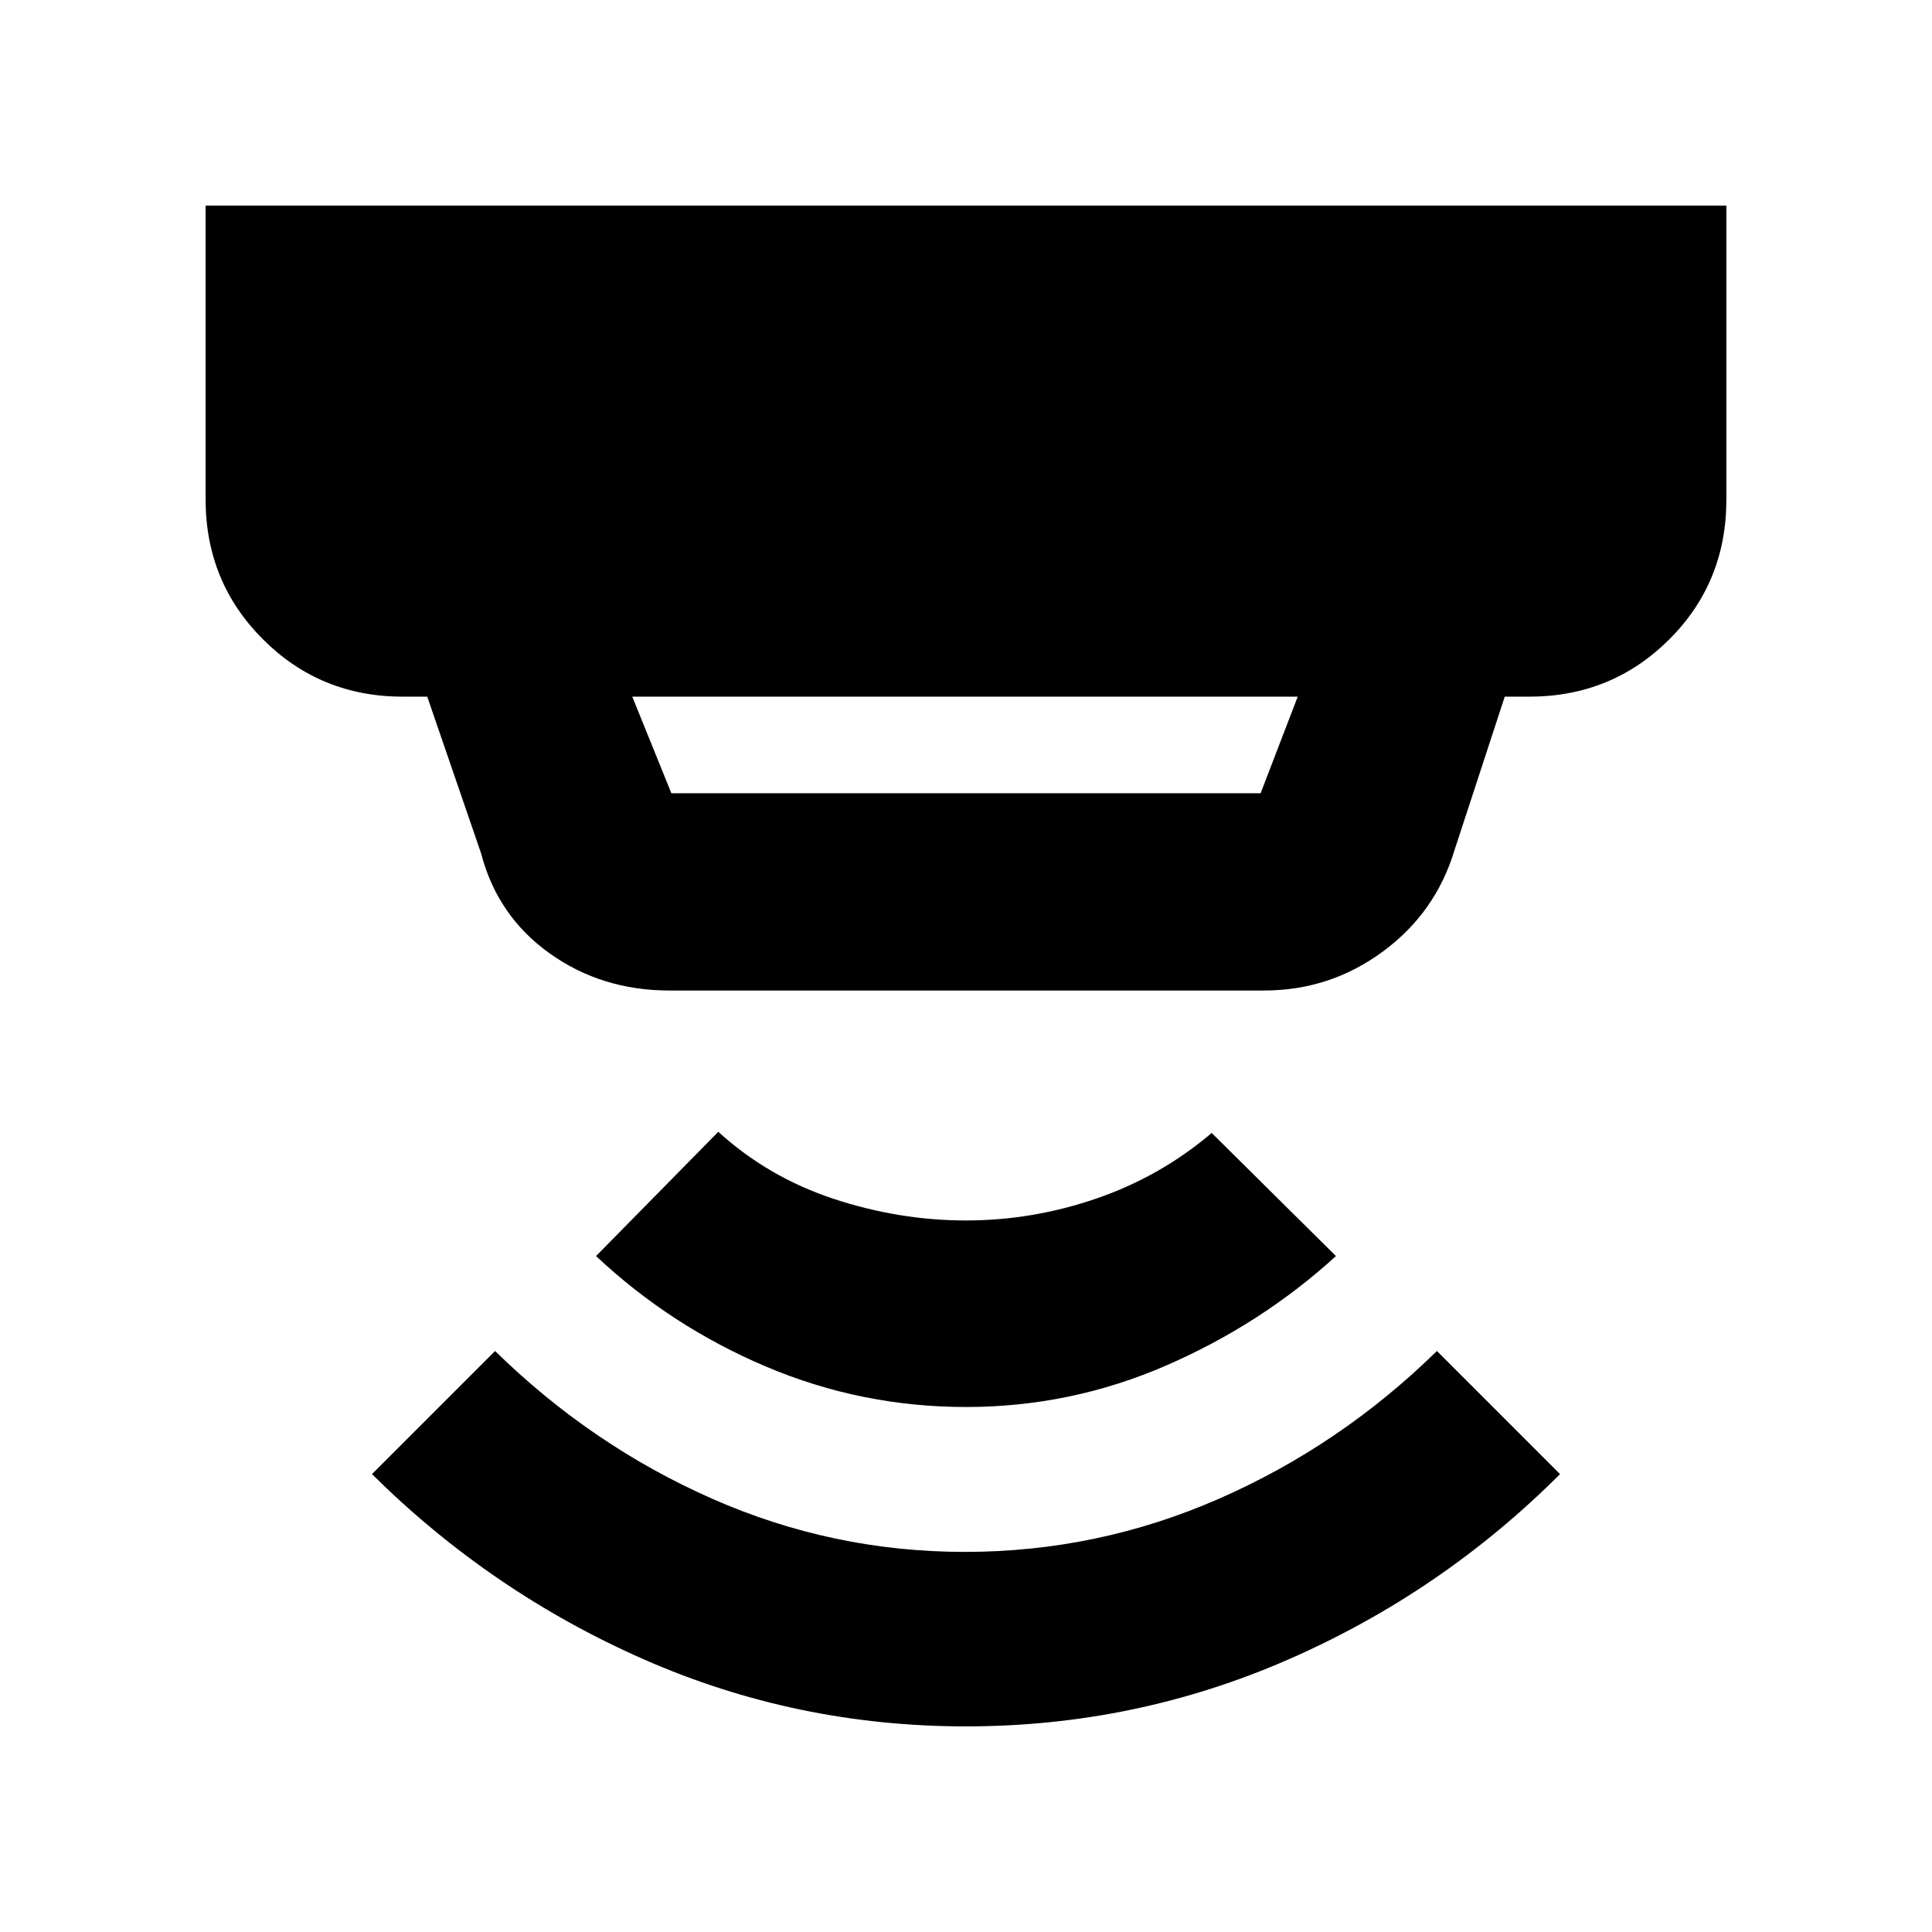 <svg xmlns="http://www.w3.org/2000/svg" height="20" viewBox="0 -960 960 960" width="20"><path d="M479.93-102.17q-84.32 0-160.08-33.33-75.76-33.32-135.02-92.02L246-288.69q48 47 107.89 73.41 59.9 26.41 125.54 26.41 65.98 0 126.27-26.41Q666-241.69 714-288.69l61.17 61.17q-58.69 58.7-134.81 92.02-76.11 33.33-160.43 33.33Zm.07-158.7q-51.96 0-99.33-20.06-47.37-20.07-84.5-54.94l60.74-61.74q24.87 22.61 57.39 33.33 32.53 10.72 65.7 10.72t64.91-10.94q31.74-10.93 57.18-32.54l61.74 61.17q-37.13 33.87-84.5 54.44-47.37 20.56-99.33 20.56ZM314.17-613.83l19.44 48h292.78l18.44-48H314.17Zm18.44 146.01q-33.68 0-59.56-18.5-25.88-18.5-34.01-49.68l-26.74-77.83h-12.13q-41 0-69.5-28.49-28.5-28.5-28.5-69.51v-146h755.66v146q0 41.31-28.5 69.66-28.5 28.34-69.5 28.34H747.7l-24.92 76.13q-9.39 31.21-35.67 50.54-26.28 19.34-59.02 19.34H332.61Z"/></svg>